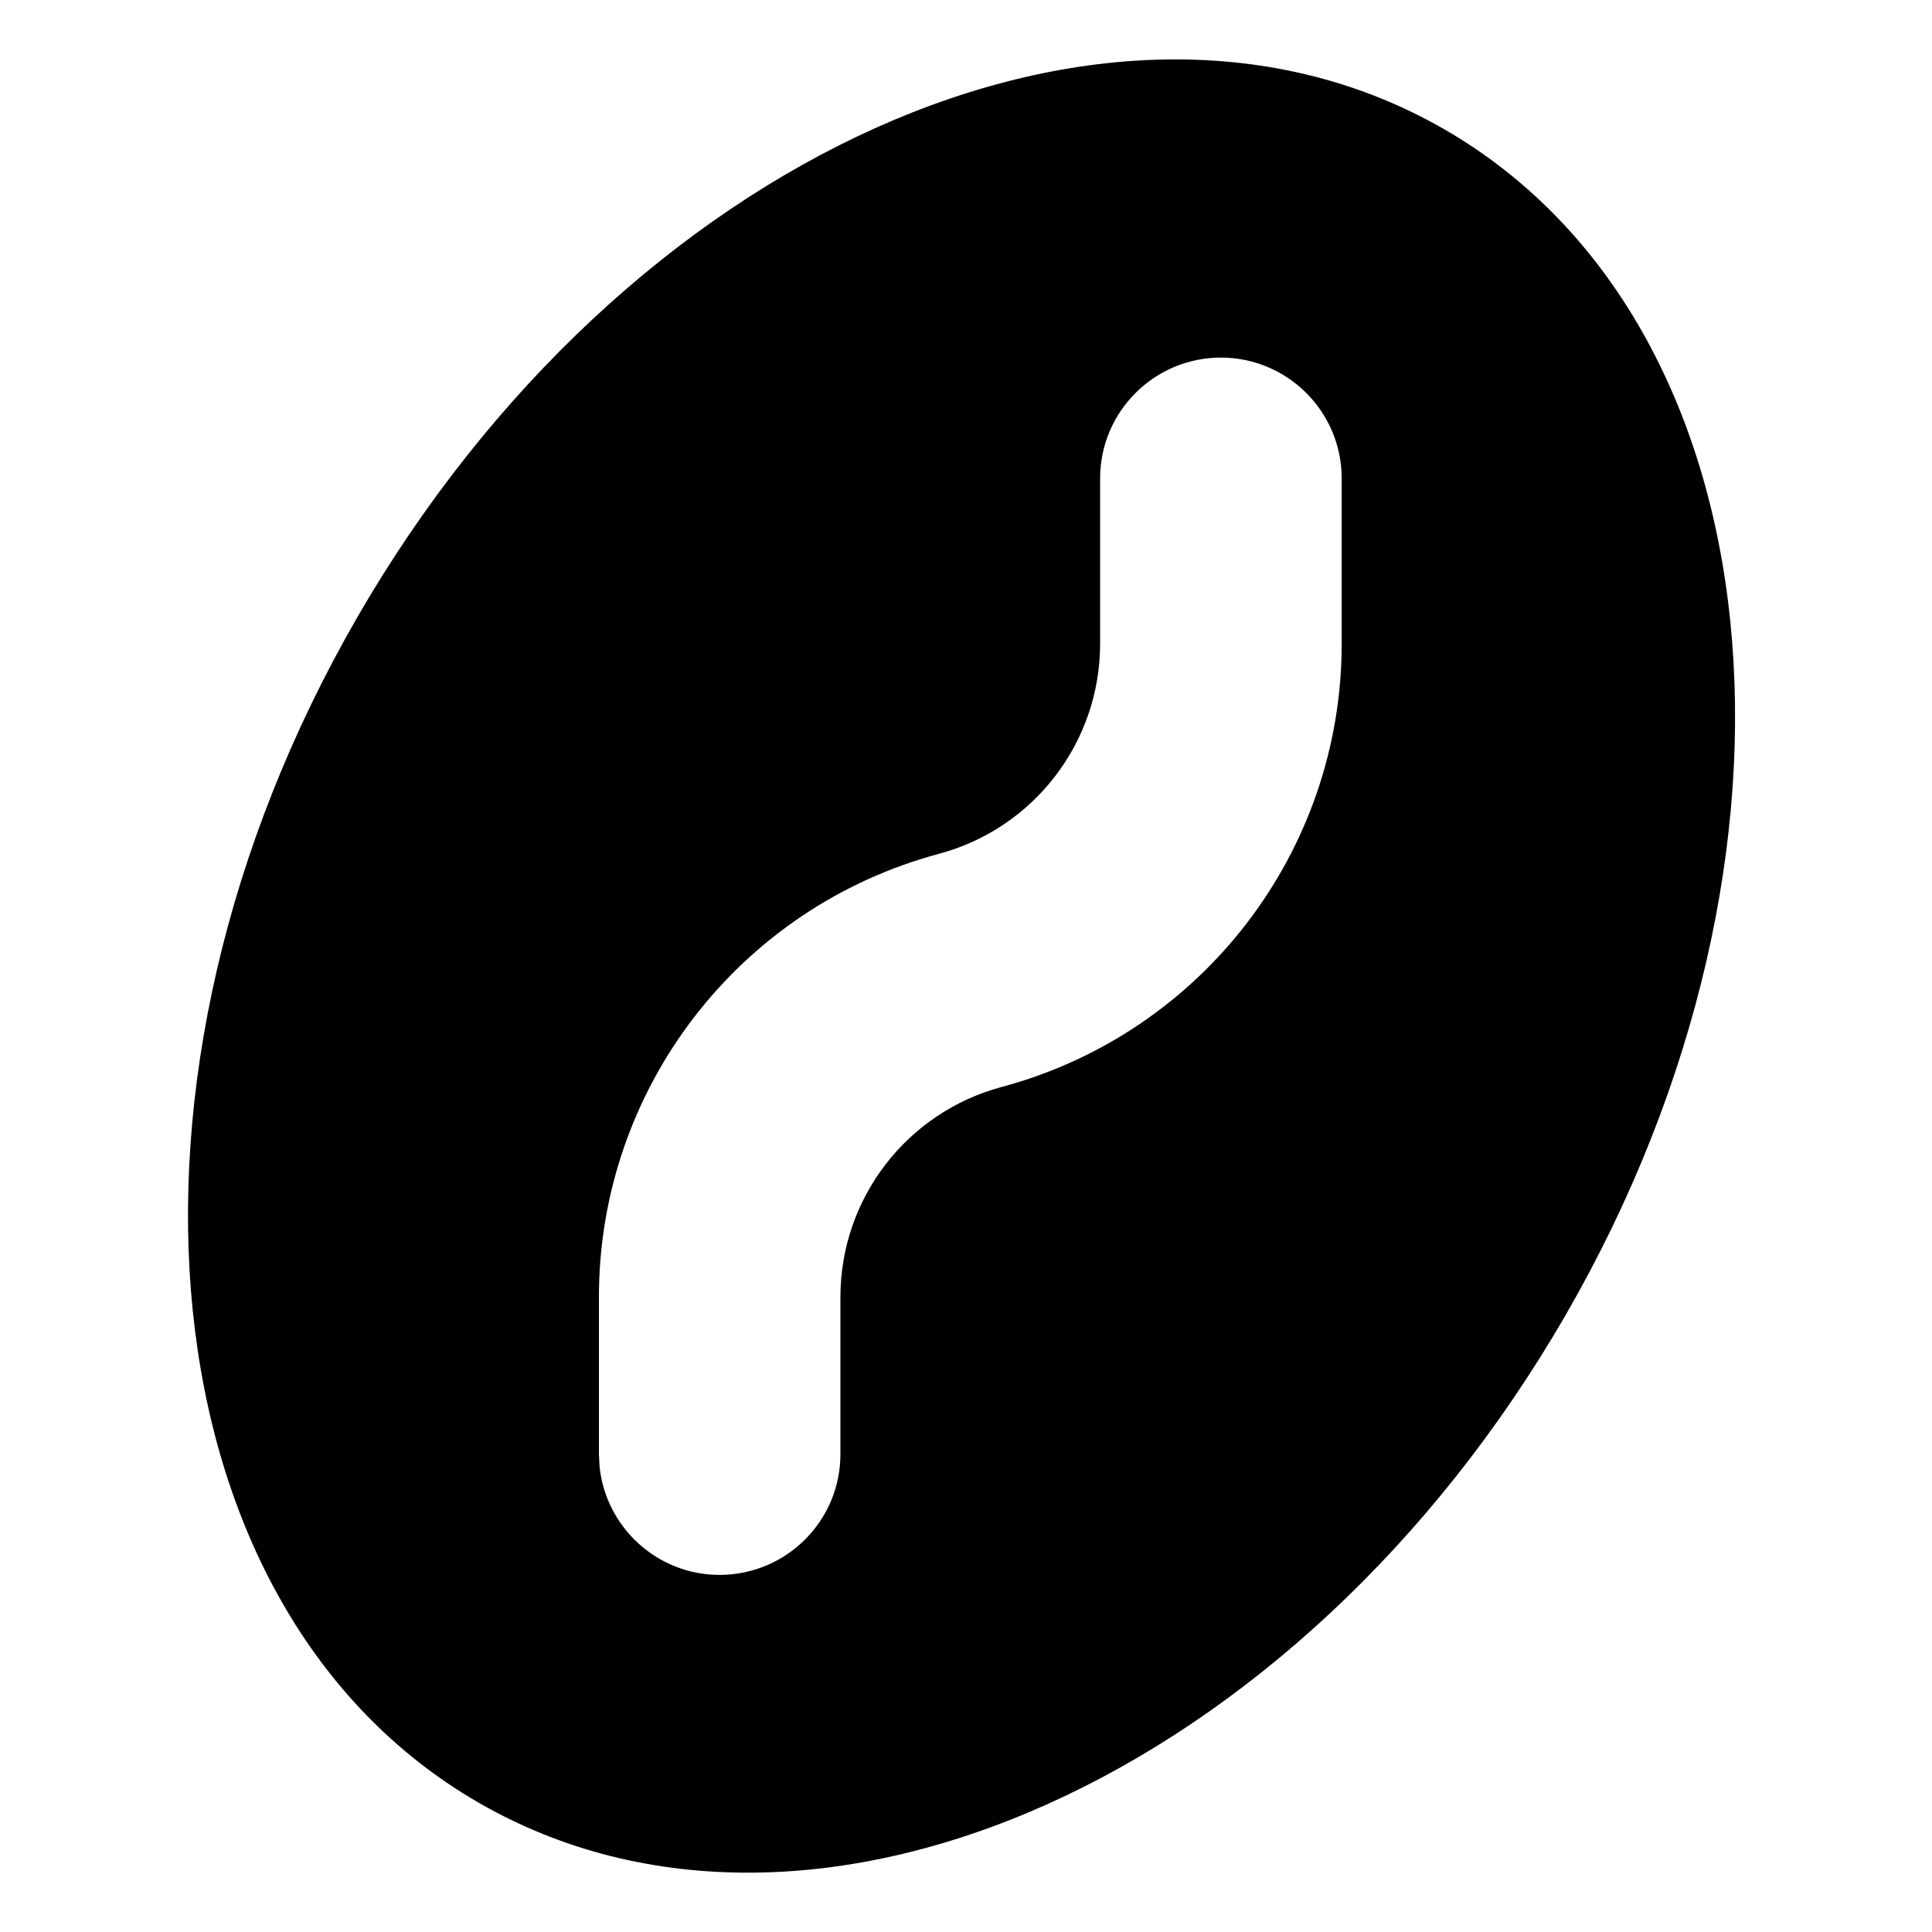 <svg width="24" height="24" viewBox="0 0 24 24" fill="none" xmlns="http://www.w3.org/2000/svg">
<path fill-rule="evenodd" clip-rule="evenodd" d="M4.439 7.667C7.753 1.928 13.8 -0.785 17.945 1.608C22.09 4.002 22.763 10.595 19.45 16.334C16.136 22.073 10.09 24.786 5.945 22.393C1.8 20 1.125 13.407 4.439 7.667ZM11.665 10.606C9.173 11.274 7.44 13.532 7.44 16.113L7.44 18.063L7.448 18.217C7.525 18.973 8.164 19.564 8.94 19.564C9.769 19.563 10.44 18.892 10.44 18.064L10.44 16.113C10.44 14.89 11.261 13.82 12.442 13.503C14.934 12.835 16.667 10.577 16.667 7.997L16.667 5.943C16.667 5.115 15.995 4.443 15.168 4.442C14.339 4.442 13.666 5.114 13.666 5.943L13.666 7.997C13.666 9.219 12.846 10.289 11.665 10.606Z" fill="black"/>
</svg>
